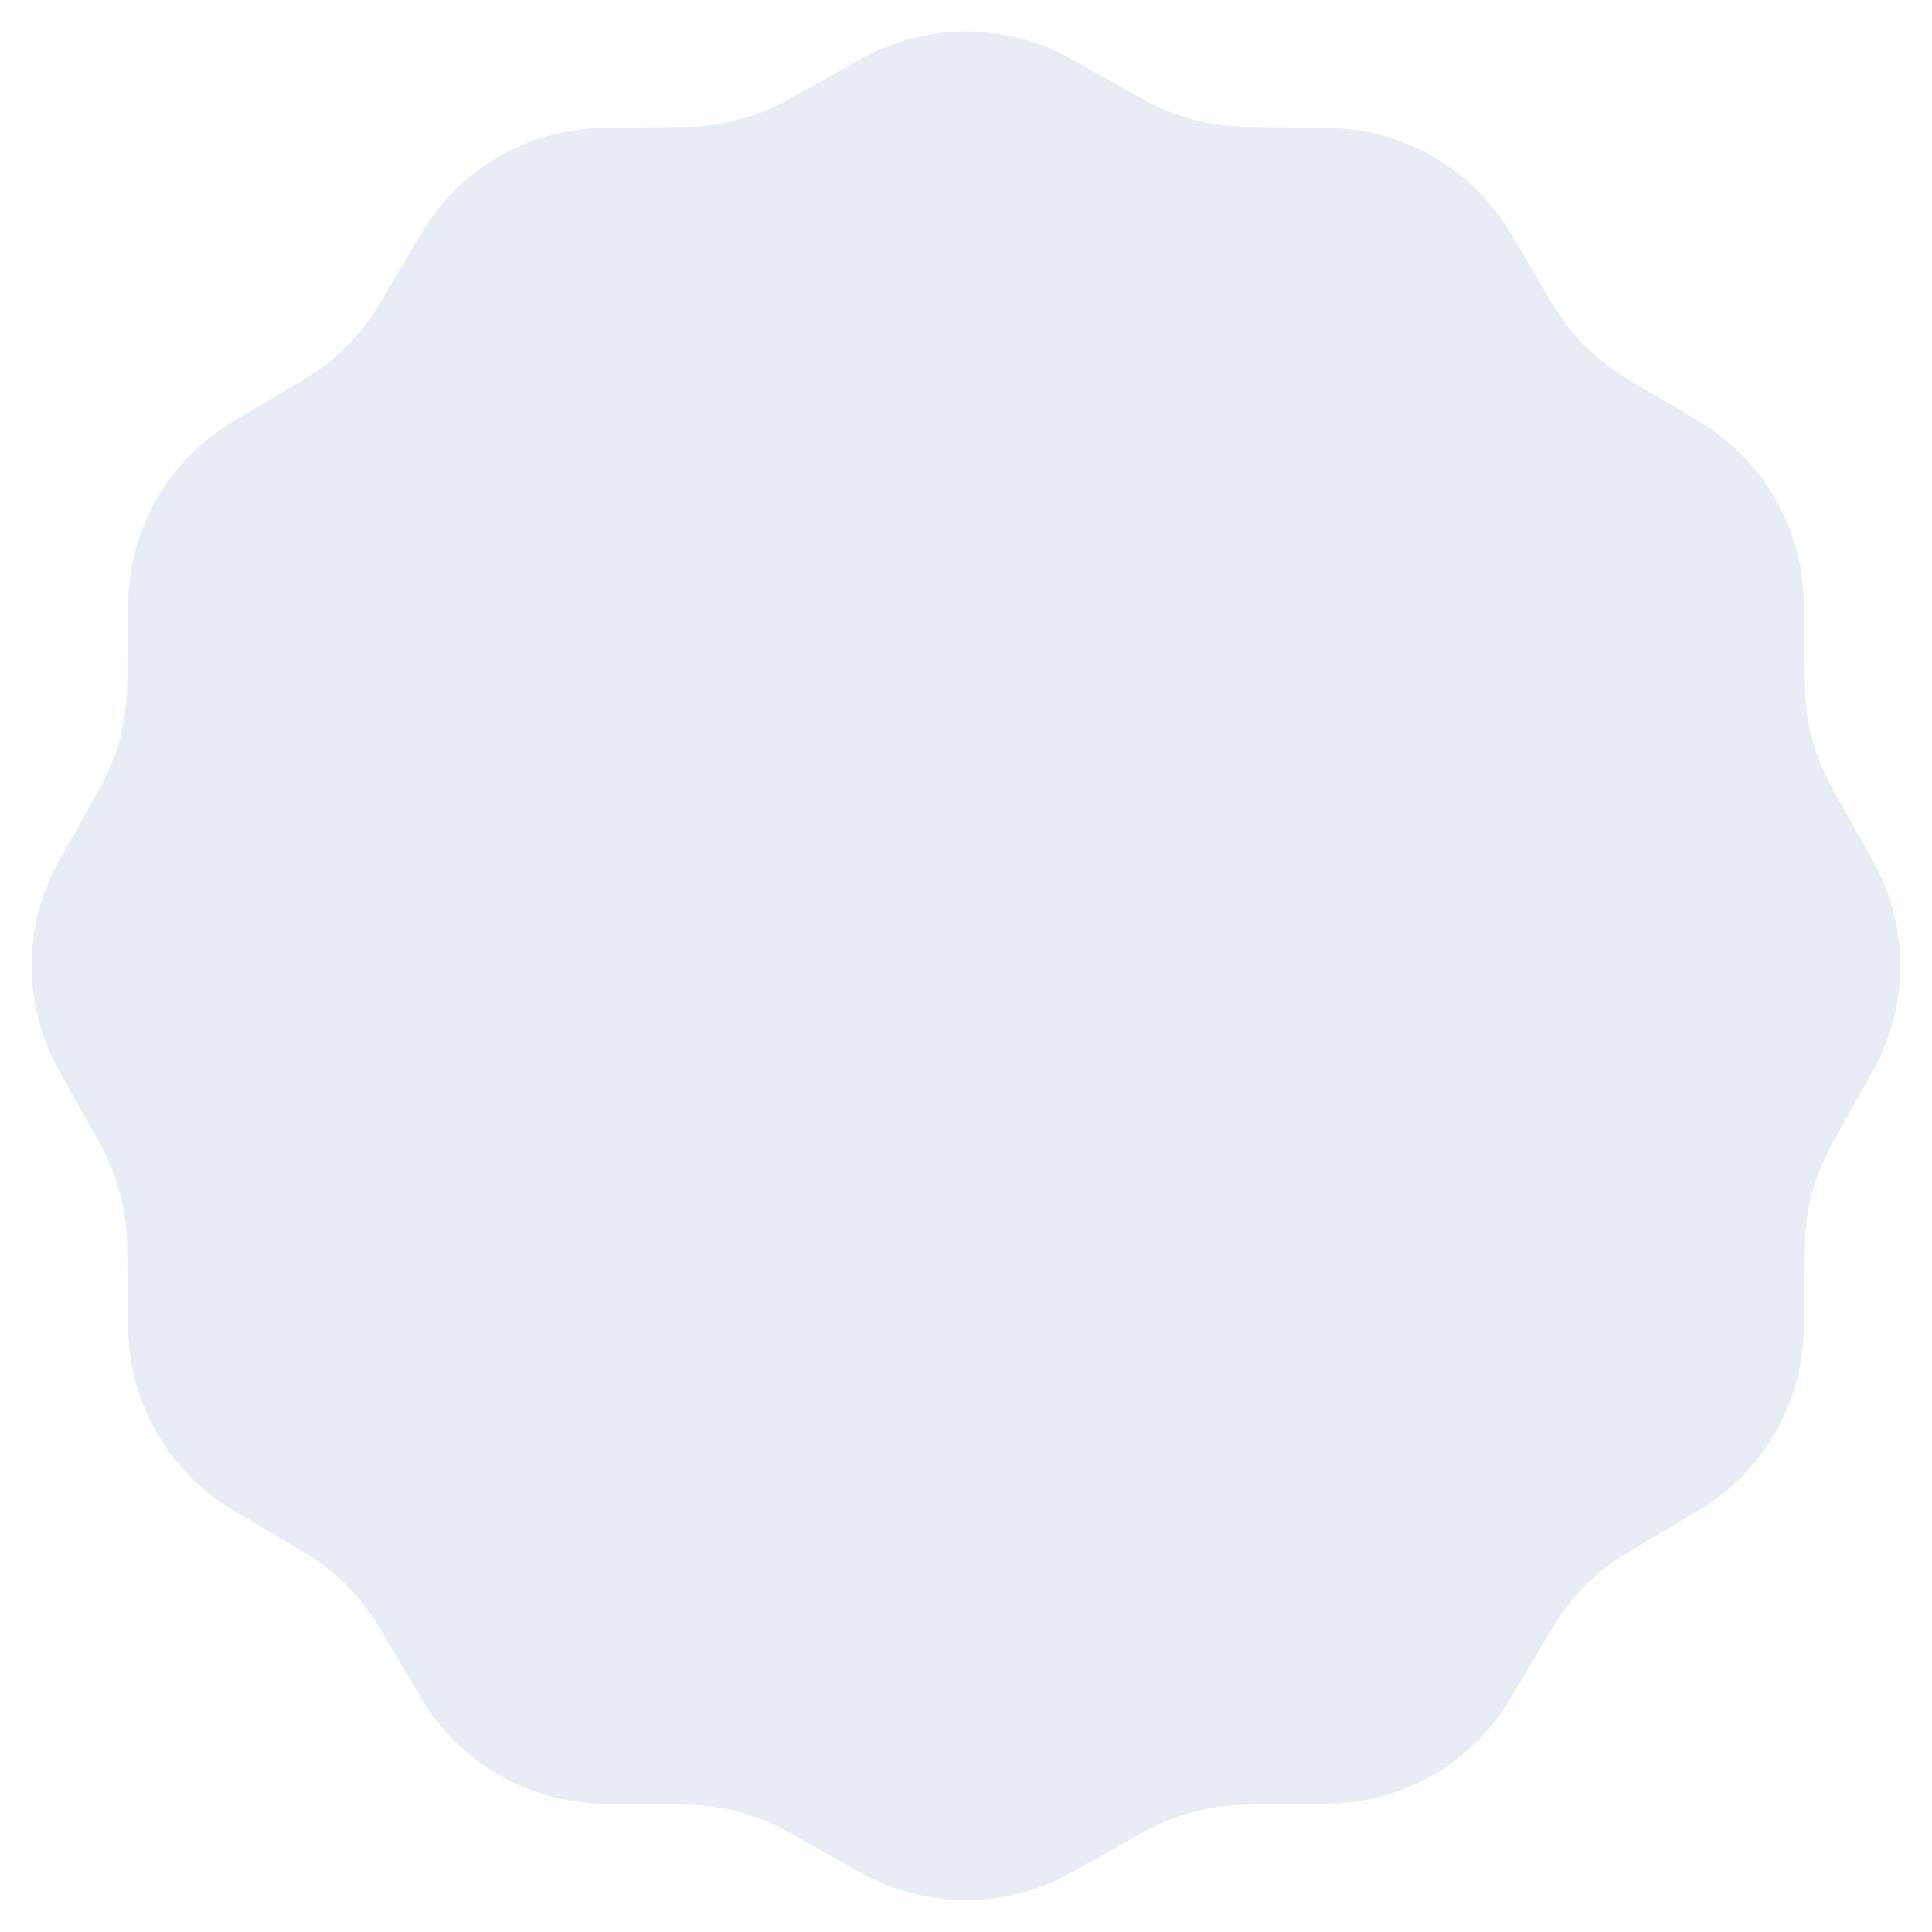 <?xml version="1.0" encoding="UTF-8"?>
<svg id="Layer_1" data-name="Layer 1" xmlns="http://www.w3.org/2000/svg" viewBox="0 0 90 90">
  <defs>
    <style>
      .cls-1 {
        fill: rgba(175, 191, 221, .3);
      }
    </style>
  </defs>
  <path class="cls-1" d="M40.11,2.74c3.04-1.7,6.75-1.7,9.78,0l3.37,1.89c1.46,.82,3.1,1.26,4.77,1.28l3.86,.05c3.48,.04,6.69,1.9,8.47,4.89l1.97,3.32c.85,1.44,2.05,2.64,3.49,3.49l3.32,1.97c3,1.78,4.85,4.99,4.89,8.47l.05,3.86c.02,1.67,.46,3.31,1.28,4.77l1.89,3.37c1.7,3.04,1.7,6.75,0,9.78l-1.89,3.37c-.82,1.46-1.26,3.1-1.28,4.77l-.05,3.86c-.04,3.48-1.9,6.69-4.89,8.47l-3.32,1.97c-1.44,.85-2.64,2.05-3.49,3.49l-1.97,3.32c-1.78,3-4.99,4.85-8.47,4.89l-3.86,.05c-1.67,.02-3.31,.46-4.77,1.28l-3.37,1.89c-3.04,1.7-6.75,1.7-9.78,0l-3.37-1.89c-1.46-.82-3.1-1.26-4.77-1.28l-3.86-.05c-3.48-.04-6.69-1.9-8.47-4.89l-1.97-3.32c-.85-1.44-2.05-2.64-3.49-3.49l-3.32-1.97c-3-1.78-4.85-4.99-4.89-8.47l-.05-3.86c-.02-1.67-.46-3.31-1.28-4.77l-1.89-3.37c-1.7-3.04-1.7-6.75,0-9.78l1.89-3.37c.82-1.46,1.26-3.1,1.28-4.77l.05-3.86c.04-3.48,1.9-6.69,4.89-8.47l3.32-1.97c1.44-.85,2.64-2.05,3.49-3.49l1.97-3.32c1.78-3,4.99-4.85,8.47-4.89l3.86-.05c1.67-.02,3.31-.46,4.77-1.28l3.37-1.89Z"/>
</svg>
